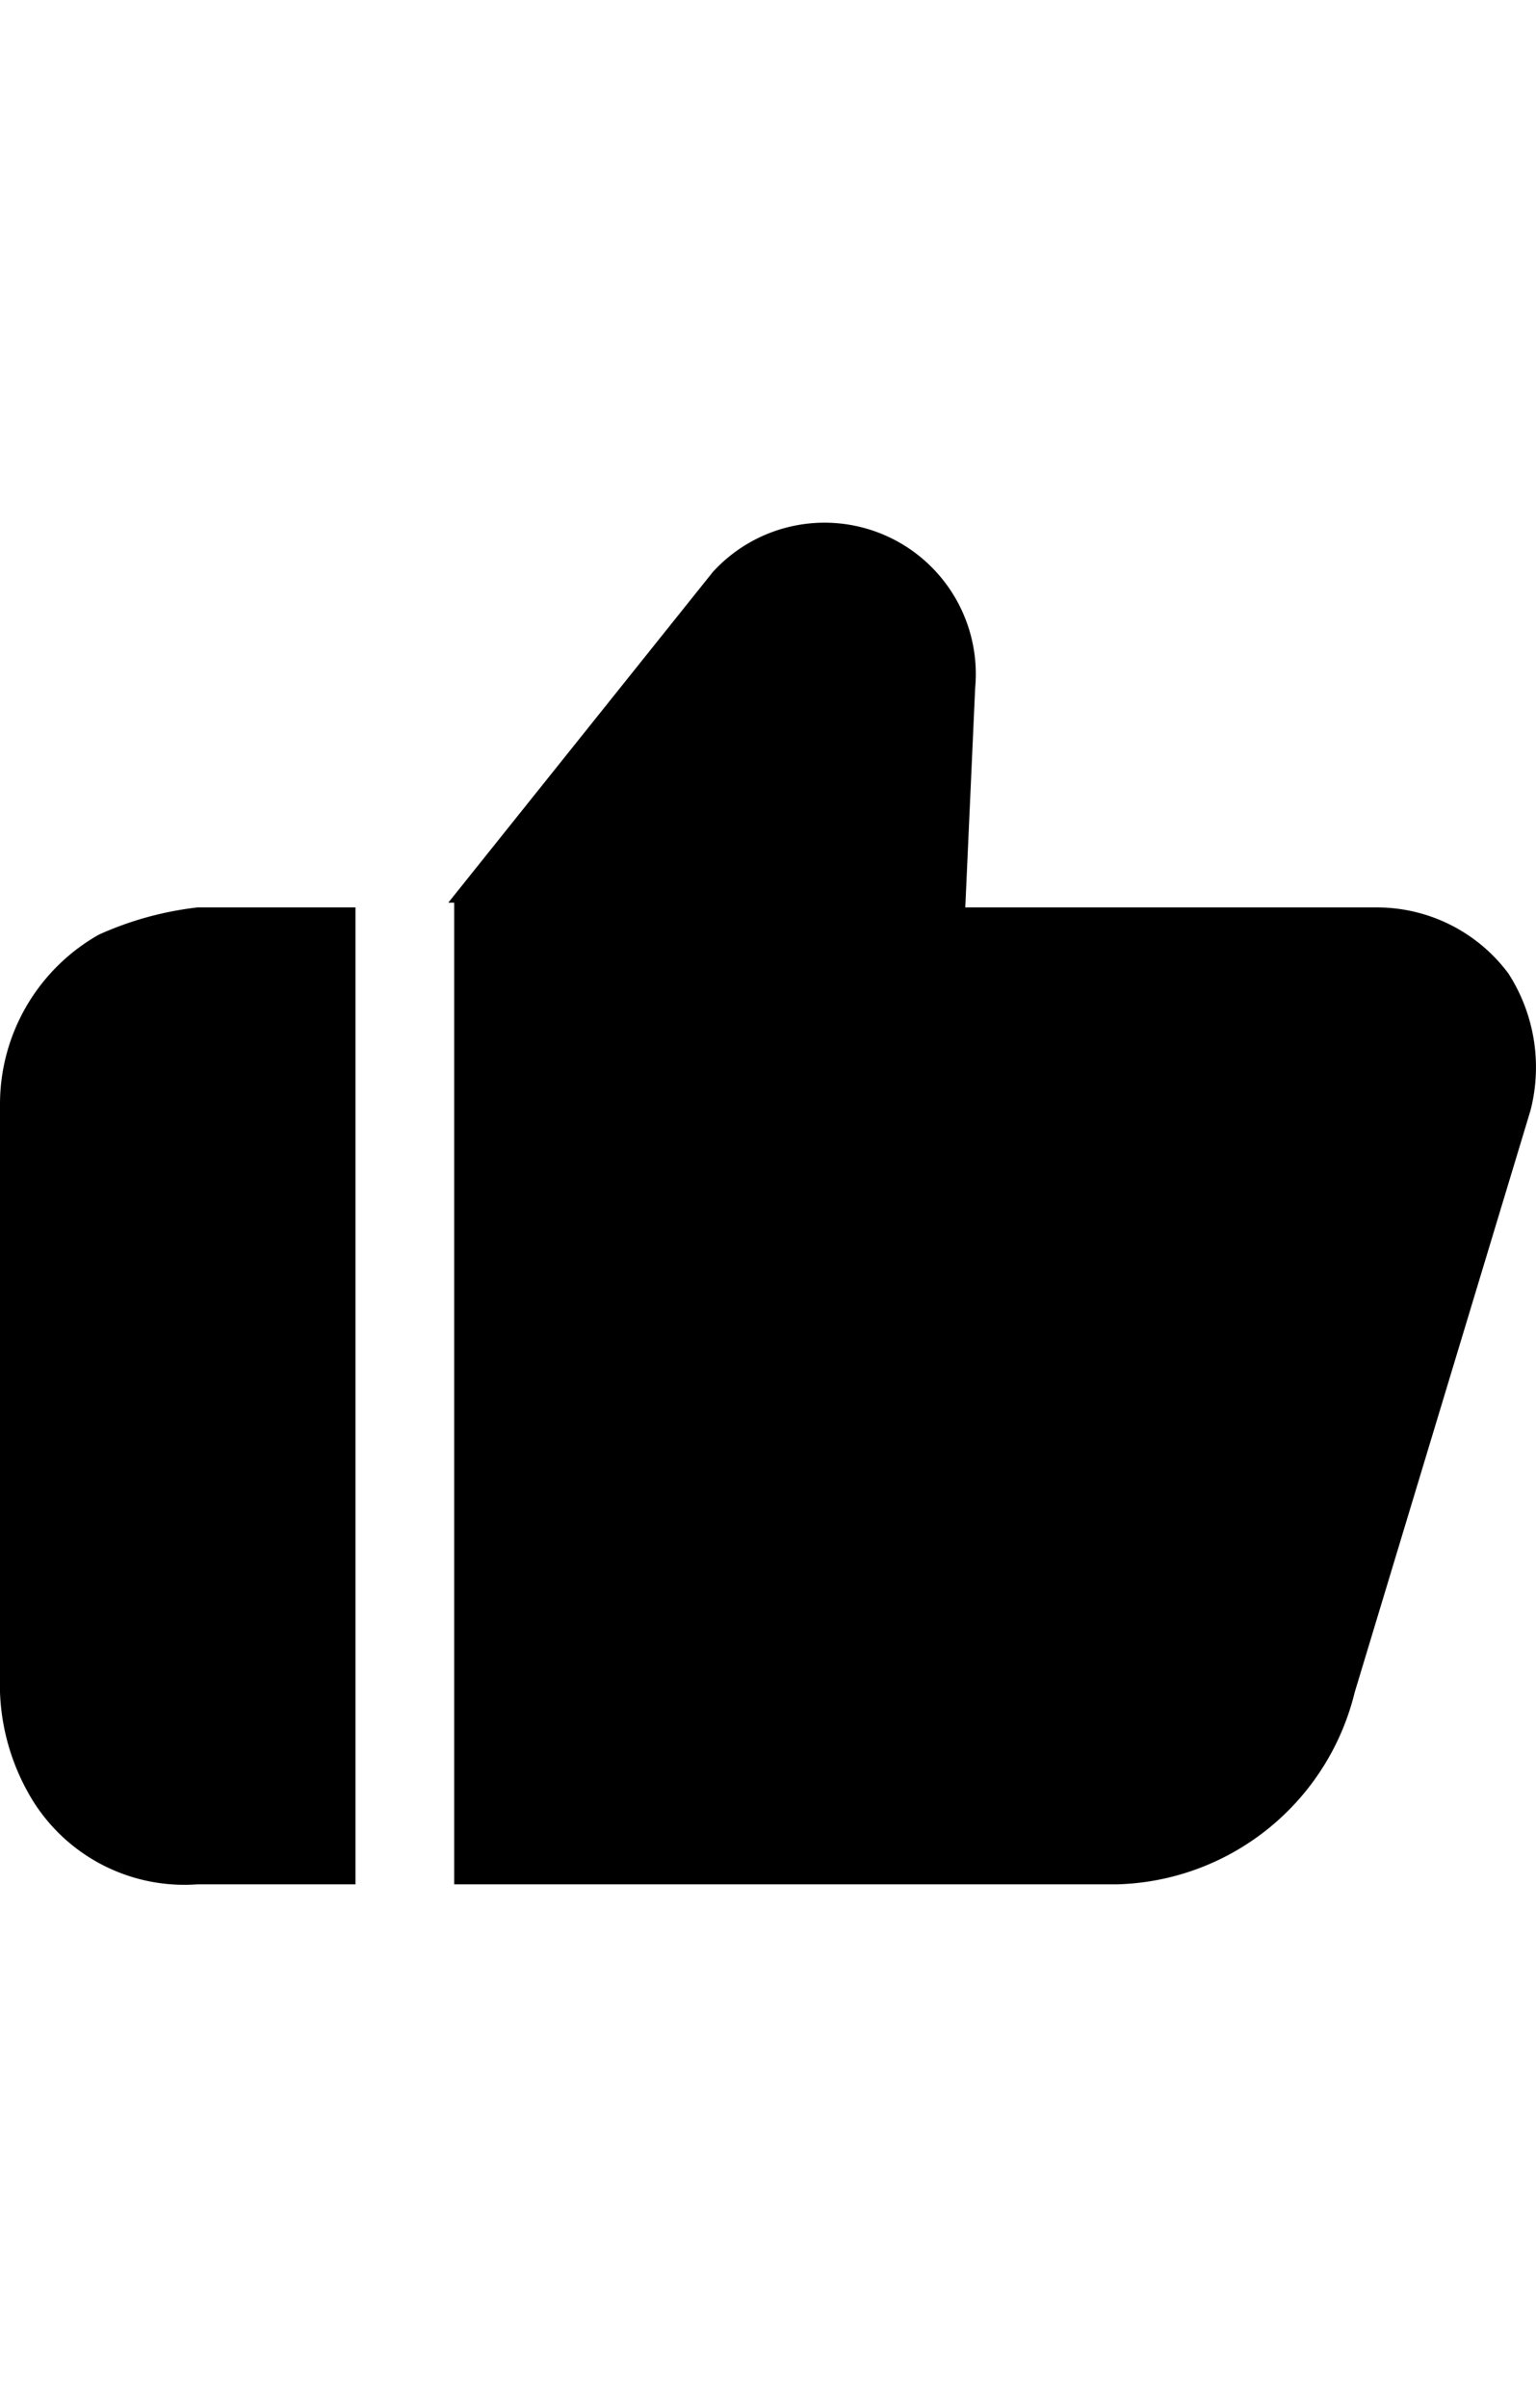 <svg viewBox="0 0 38.89 34.47" width="22px"><defs><style>.cls-1 {fill: #f36392;}</style></defs><g><path class="cls-1" d="M12.06,35.27V10.43h-.15l6.7-8.37A3.83,3.83,0,0,1,25.25,5L25,10.55H35.42a4.15,4.15,0,0,1,3.33,1.67,4.38,4.38,0,0,1,.56,3.47L34.86,30.41a6.37,6.37,0,0,1-6,4.86Zm-2.5,0h-4a4.52,4.52,0,0,1-4.31-2.36,5.61,5.61,0,0,1-.69-2.5V15.55a4.93,4.93,0,0,1,2.5-4.31,8.38,8.38,0,0,1,2.5-.69h4Z" transform="translate(-0.56 -0.82)" /></g></svg>